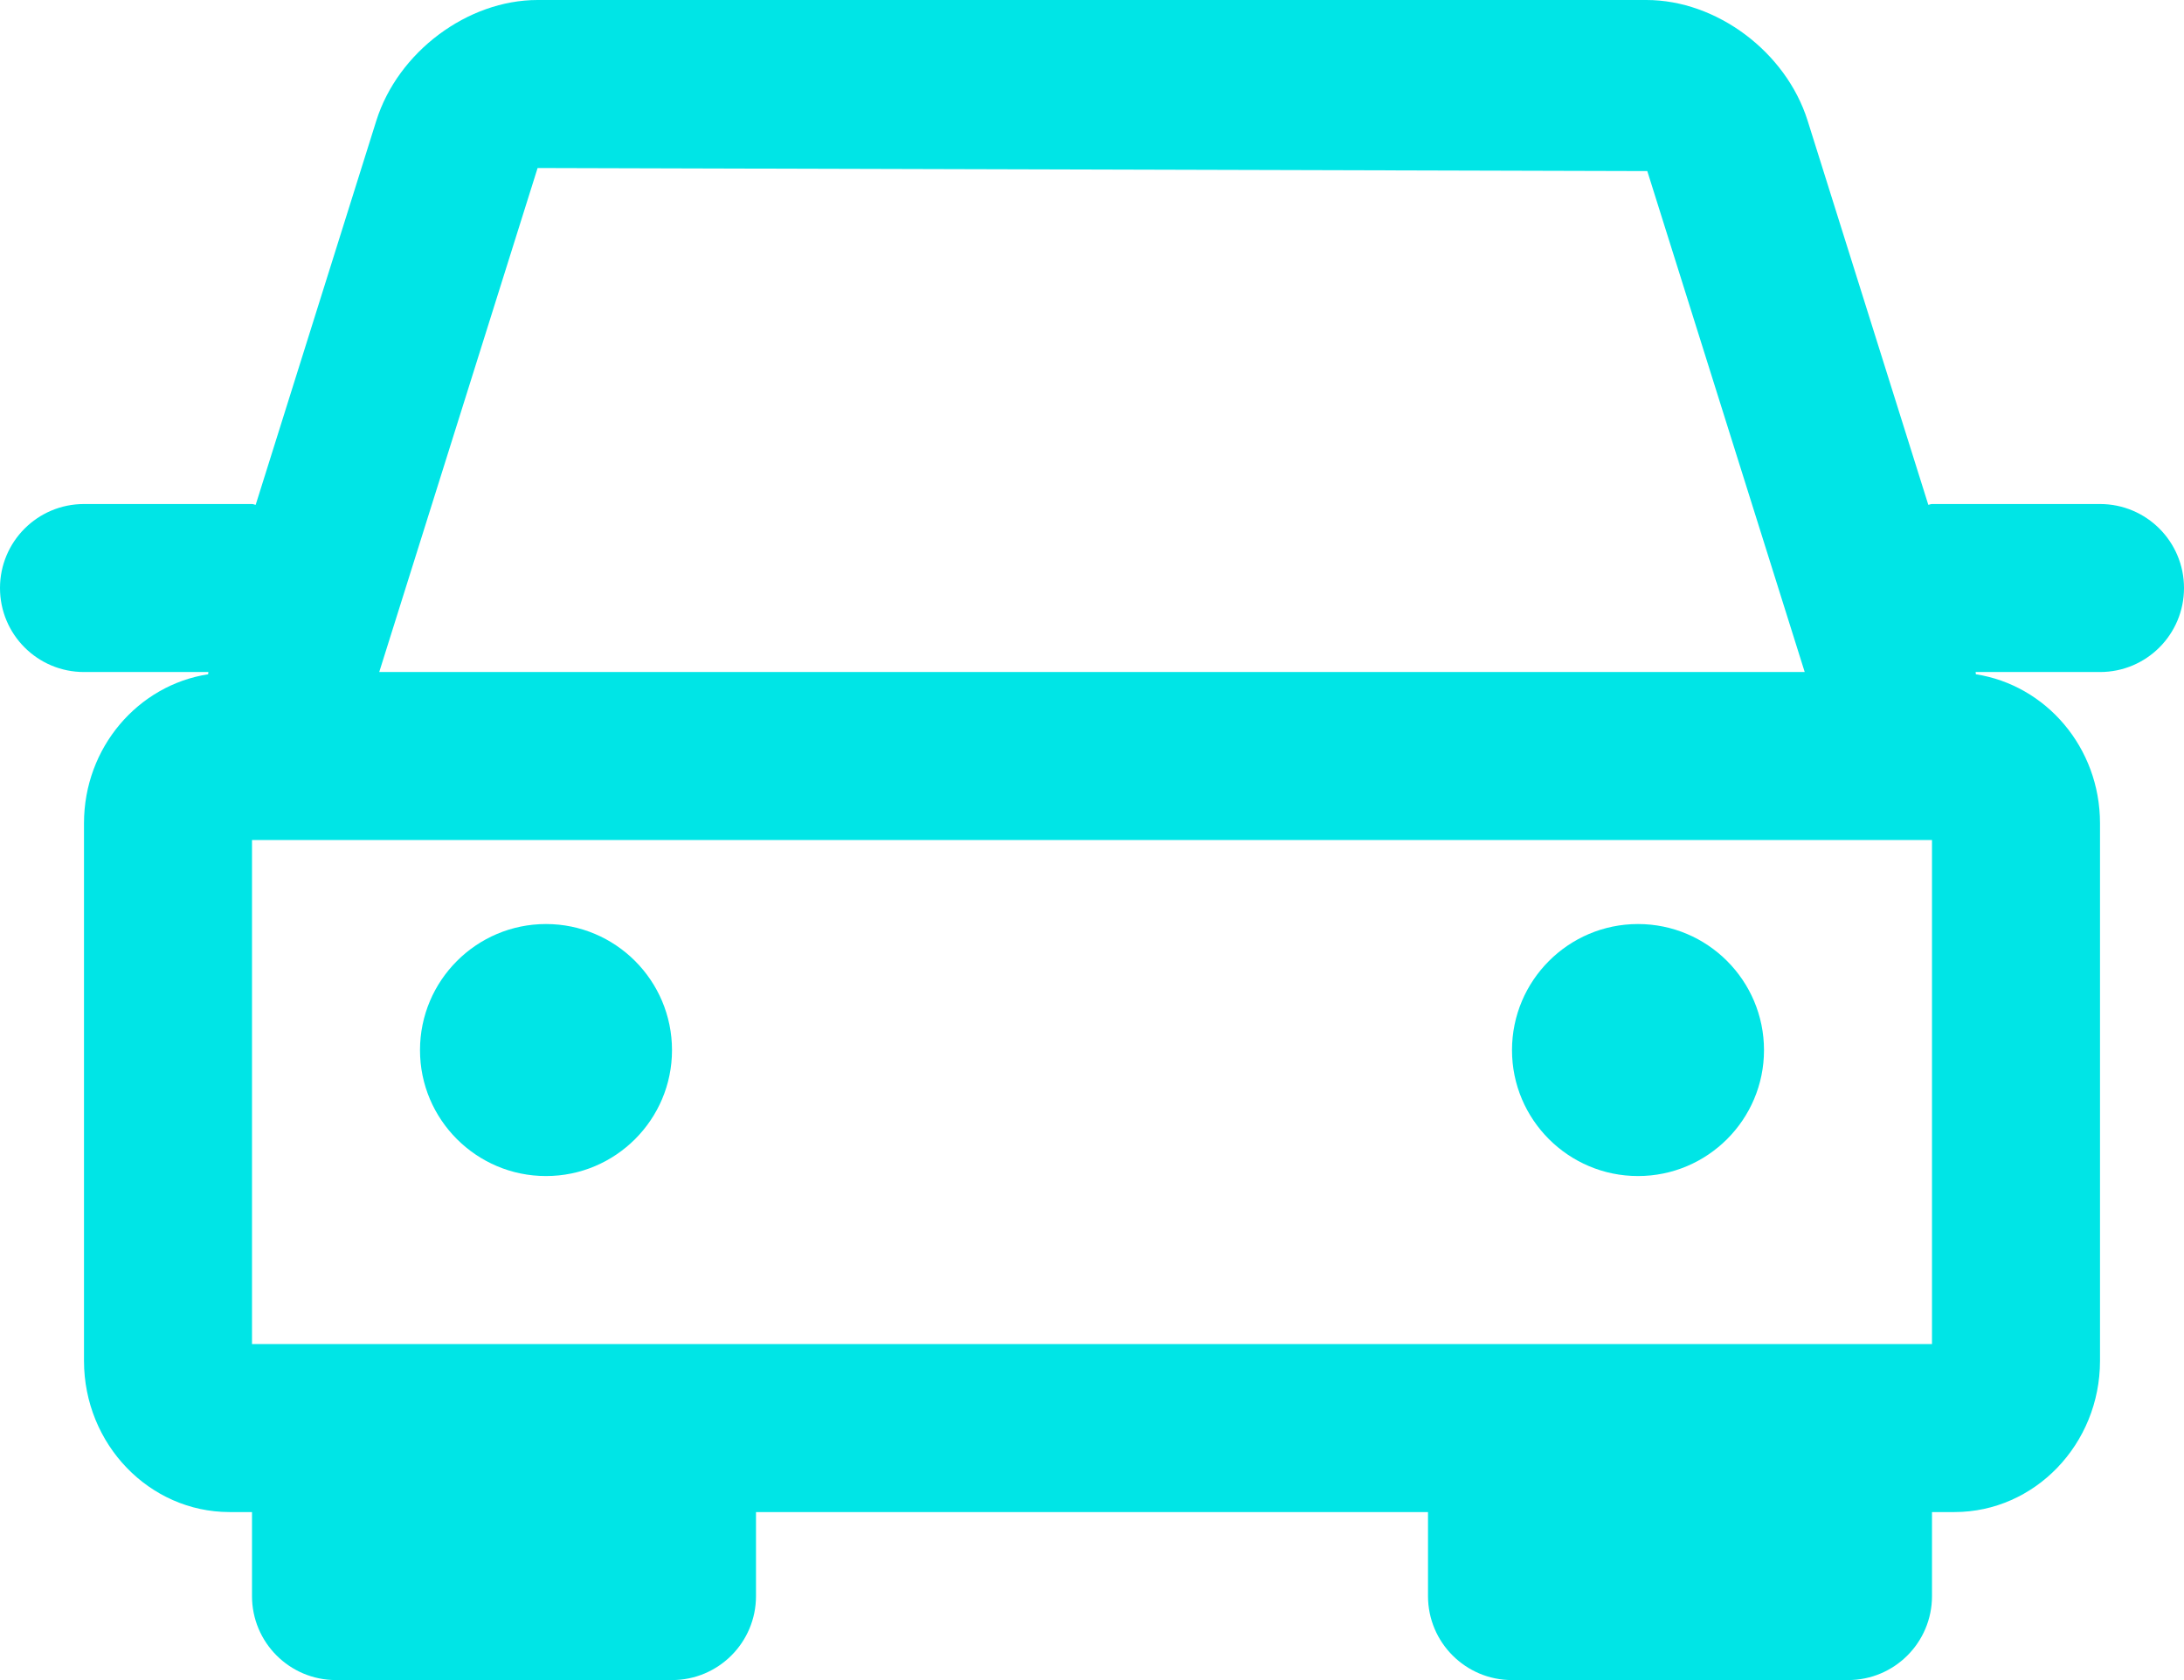 <?xml version="1.0" encoding="UTF-8"?>
<svg width="39px" height="30px" viewBox="0 0 39 30" version="1.1" xmlns="http://www.w3.org/2000/svg" xmlns:xlink="http://www.w3.org/1999/xlink">
    <!-- Generator: Sketch 52.5 (67469) - http://www.bohemiancoding.com/sketch -->
    <title>car</title>
    <desc>Created with Sketch.</desc>
    <g id="App" stroke="none" stroke-width="1" fill="none" fill-rule="evenodd">
        <g id="quotes_BOP-Copy-54" transform="translate(-390, -1661)" fill="#00E5E6">
            <g id="car" transform="translate(390, 1661)">
                <path d="M37.5,12 L35.279,12 C35.279,12.014 35.283,12.027 35.283,12.04 C36.534,12.234 37.5,13.347 37.5,14.7 L37.5,24.3 C37.5,25.788 36.334,27 34.901,27 L34.5,27 L34.5,28.5 C34.5,29.328 33.83,30 33,30 L27,30 C26.171,30 25.5,29.328 25.5,28.5 L25.5,27 L13.5,27 L13.5,28.5 C13.5,29.328 12.829,30 12,30 L6,30 C5.17,30 4.5,29.328 4.5,28.5 L4.5,27 L4.099,27 C2.666,27 1.5,25.788 1.5,24.3 L1.5,14.7 C1.5,13.347 2.466,12.234 3.717,12.04 C3.717,12.027 3.721,12.014 3.721,12 L1.5,12 C0.67,12 0,11.328 0,10.5 C0,9.672 0.67,9 1.5,9 L4.5,9 C4.524,9 4.543,9.012 4.566,9.014 L6.72,2.155 C7.107,0.927 8.348,0 9.6,0 L29.4,0 C30.654,0 31.893,0.927 32.279,2.155 L34.434,9.014 C34.456,9.012 34.476,9 34.5,9 L37.5,9 C38.33,9 39,9.672 39,10.5 C39,11.328 38.33,12 37.5,12 Z M29.416,3.055 L9.6,3 L6.772,12 L32.227,12 L29.416,3.055 Z M34.5,15 L4.5,15 L4.5,24 L34.5,24 L34.5,15 Z M9.75,16.5 C10.991,16.5 12,17.509 12,18.752 C12,19.992 10.991,21 9.75,21 C8.509,21 7.5,19.992 7.5,18.752 C7.5,17.509 8.509,16.5 9.75,16.5 Z M29.25,16.5 C30.491,16.5 31.5,17.509 31.5,18.752 C31.5,19.992 30.491,21 29.25,21 C28.009,21 27,19.992 27,18.752 C27,17.509 28.009,16.5 29.25,16.5 Z" id="Shape"></path>
            </g>
        </g>
    </g>
</svg>